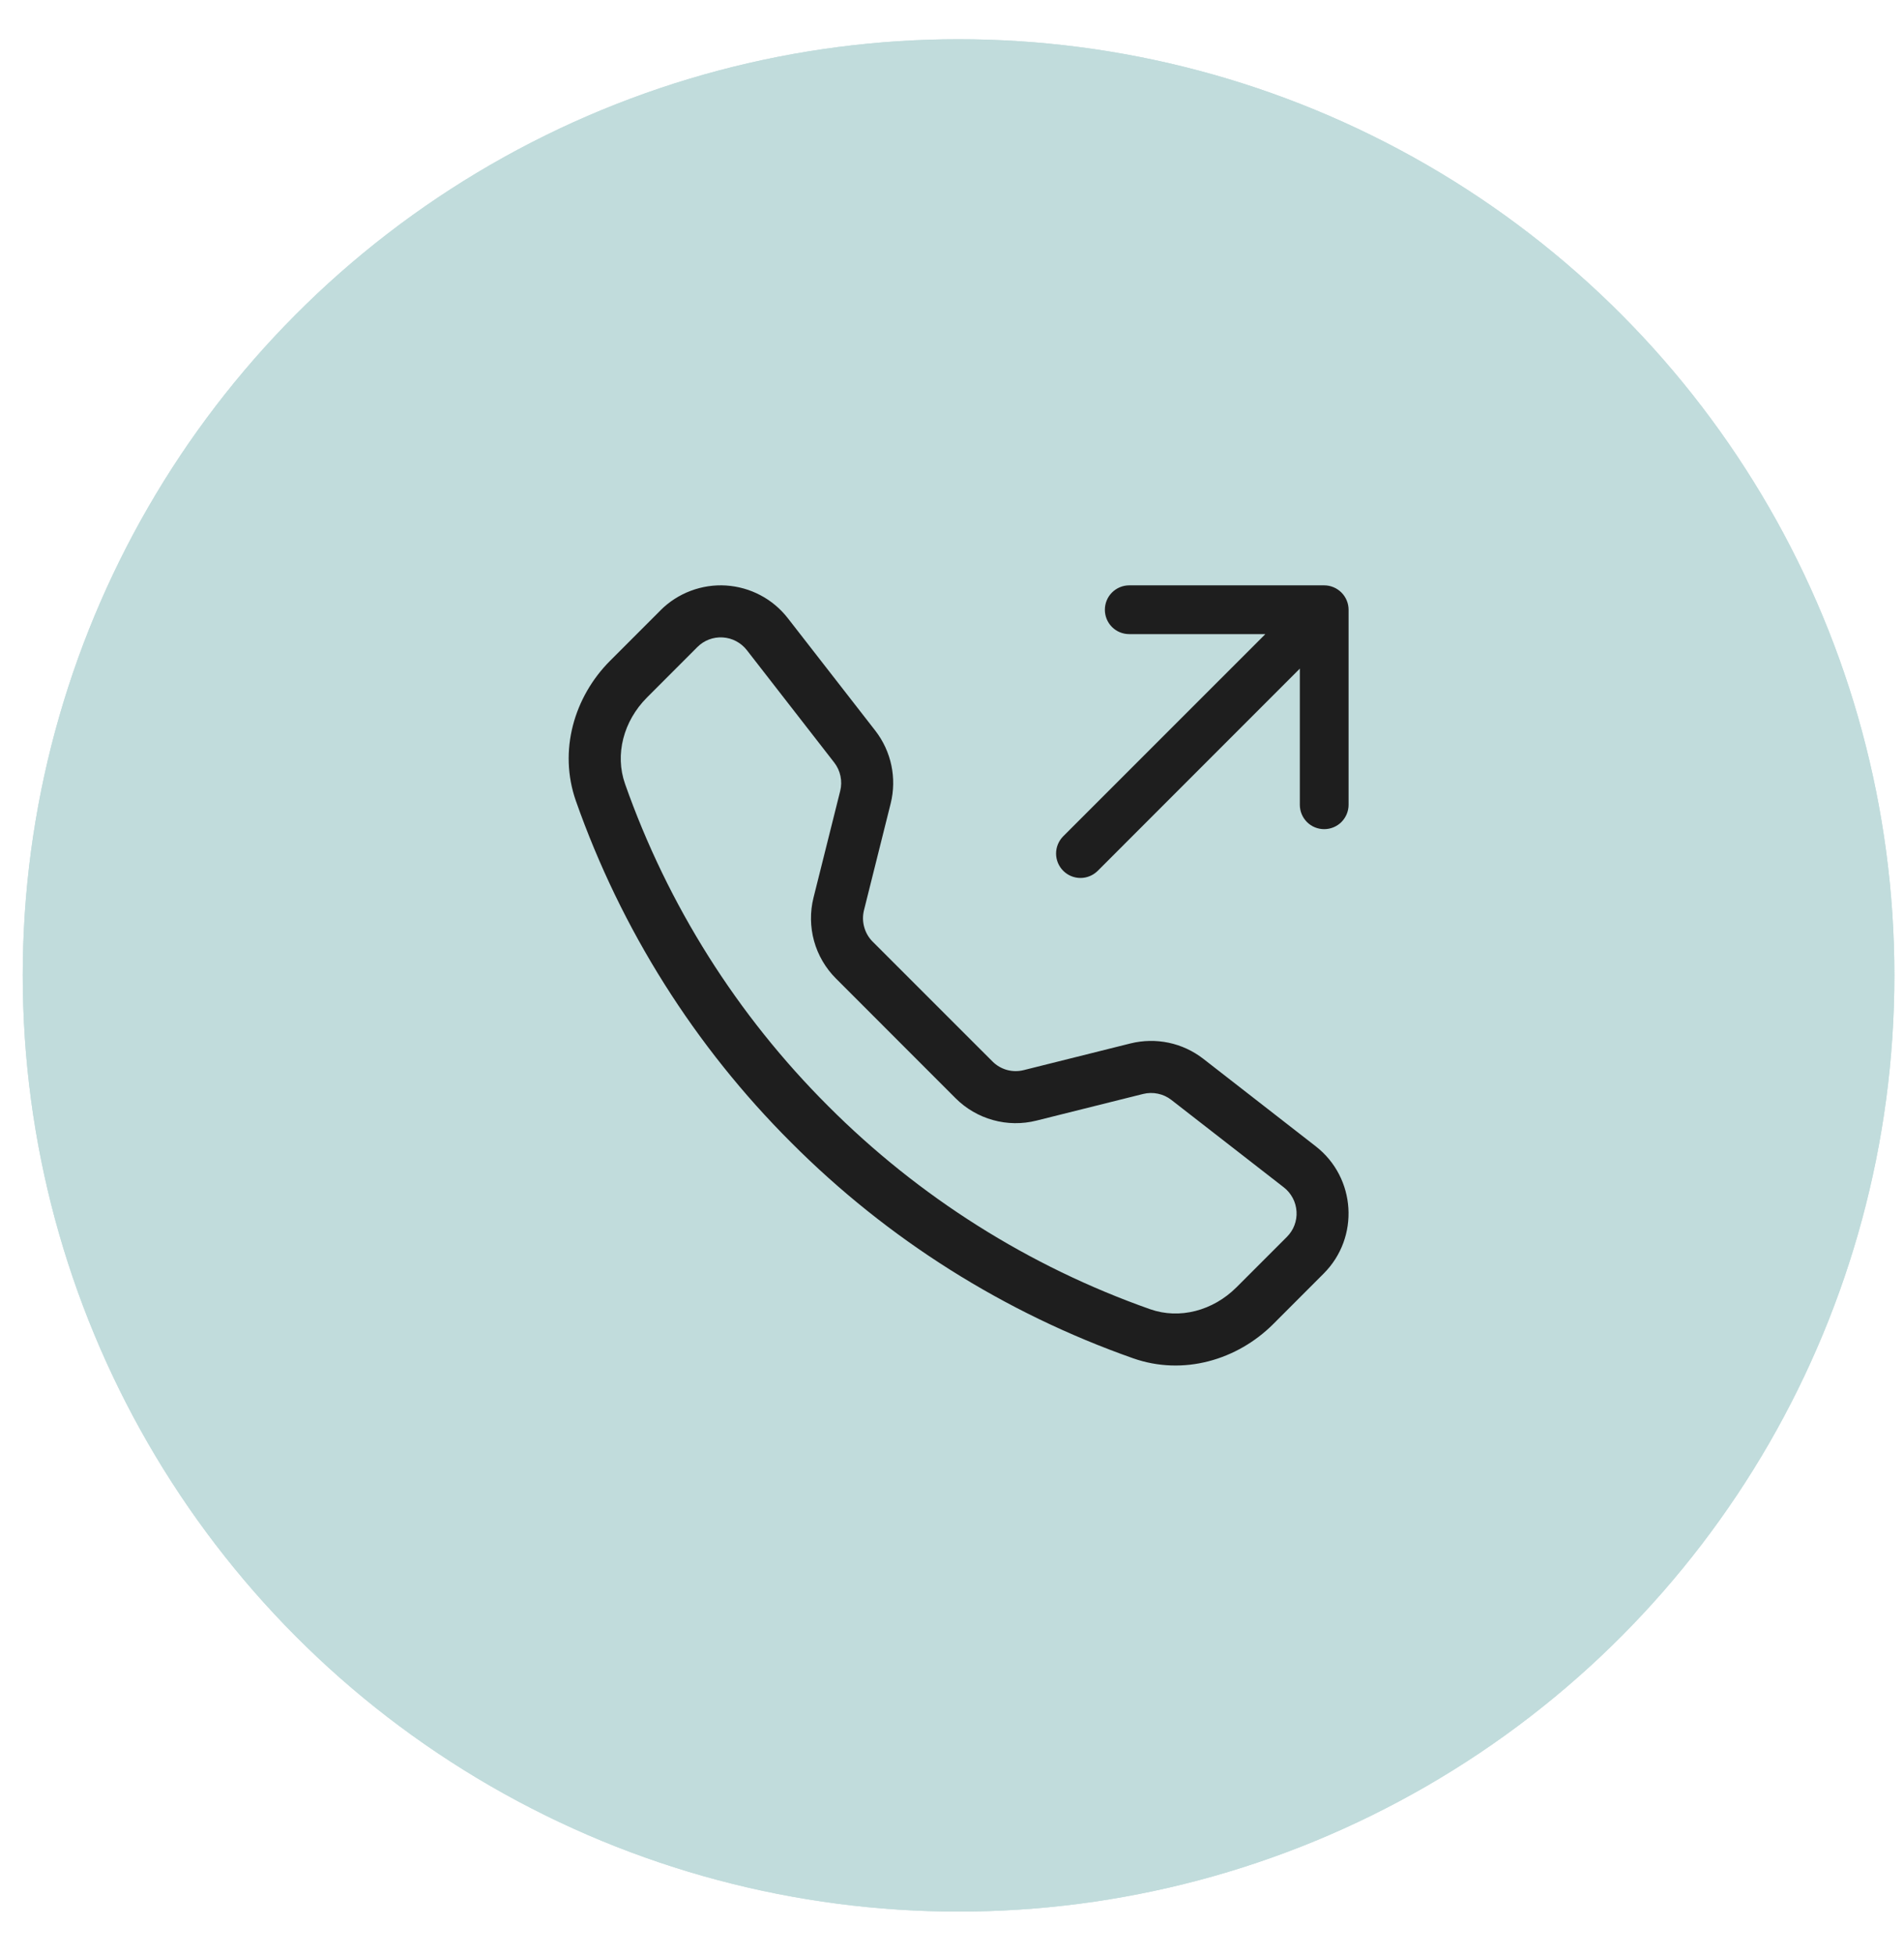 <svg width="38" height="39" viewBox="0 0 38 39" fill="none" xmlns="http://www.w3.org/2000/svg">
<circle cx="19.131" cy="19.46" r="18.677" fill="#C1DCDC"/>
<circle cx="19.131" cy="19.46" r="18.677" fill="#C1DCDC"/>
<g clip-path="url(#clip0_21_170)">
<path d="M14.905 12.97C14.847 12.896 14.775 12.836 14.692 12.792C14.61 12.748 14.518 12.723 14.425 12.717C14.332 12.711 14.238 12.725 14.151 12.758C14.063 12.791 13.984 12.843 13.918 12.909L12.912 13.916C12.442 14.387 12.269 15.053 12.474 15.637C13.326 18.057 14.712 20.254 16.528 22.066C18.34 23.882 20.537 25.268 22.956 26.12C23.541 26.325 24.207 26.152 24.678 25.682L25.684 24.676C25.75 24.61 25.802 24.531 25.835 24.443C25.868 24.356 25.882 24.262 25.876 24.169C25.87 24.076 25.845 23.984 25.801 23.902C25.757 23.819 25.697 23.746 25.623 23.689L23.378 21.944C23.3 21.883 23.208 21.84 23.11 21.82C23.012 21.799 22.911 21.801 22.814 21.825L20.684 22.357C20.4 22.428 20.102 22.425 19.819 22.346C19.537 22.268 19.279 22.118 19.072 21.911L16.683 19.521C16.476 19.314 16.325 19.056 16.247 18.774C16.169 18.491 16.165 18.193 16.236 17.909L16.769 15.779C16.793 15.682 16.795 15.581 16.774 15.483C16.754 15.385 16.711 15.293 16.65 15.214L14.905 12.97ZM13.183 12.175C13.353 12.005 13.558 11.873 13.783 11.788C14.008 11.703 14.249 11.666 14.489 11.681C14.73 11.697 14.964 11.762 15.177 11.875C15.39 11.987 15.576 12.144 15.724 12.334L17.469 14.577C17.789 14.989 17.902 15.525 17.776 16.03L17.243 18.161C17.216 18.271 17.217 18.387 17.248 18.496C17.278 18.606 17.336 18.706 17.416 18.786L19.807 21.176C19.887 21.257 19.987 21.315 20.097 21.346C20.207 21.376 20.323 21.377 20.433 21.349L22.562 20.817C22.812 20.755 23.073 20.75 23.324 20.803C23.576 20.856 23.812 20.966 24.016 21.124L26.259 22.869C27.065 23.496 27.139 24.688 26.417 25.409L25.412 26.415C24.692 27.134 23.616 27.451 22.613 27.098C20.046 26.194 17.715 24.725 15.794 22.798C13.867 20.877 12.398 18.547 11.494 15.98C11.142 14.978 11.458 13.901 12.178 13.181L13.184 12.175H13.183ZM22.051 12.165C22.051 12.036 22.102 11.912 22.193 11.821C22.284 11.73 22.408 11.678 22.537 11.678H26.428C26.557 11.678 26.681 11.73 26.772 11.821C26.863 11.912 26.915 12.036 26.915 12.165V16.056C26.915 16.185 26.863 16.308 26.772 16.4C26.681 16.491 26.557 16.542 26.428 16.542C26.299 16.542 26.175 16.491 26.084 16.4C25.993 16.308 25.942 16.185 25.942 16.056V13.339L21.909 17.373C21.817 17.464 21.694 17.516 21.564 17.516C21.435 17.516 21.311 17.464 21.22 17.373C21.129 17.282 21.077 17.158 21.077 17.029C21.077 16.899 21.129 16.776 21.22 16.684L25.254 12.651H22.537C22.408 12.651 22.284 12.6 22.193 12.509C22.102 12.418 22.051 12.294 22.051 12.165Z" fill="#1E1E1E"/>
</g>
<defs>
<clipPath id="clip0_21_170">
<rect width="15.564" height="15.564" fill="white" transform="translate(11.35 11.679)"/>
</clipPath>
</defs>
</svg>
